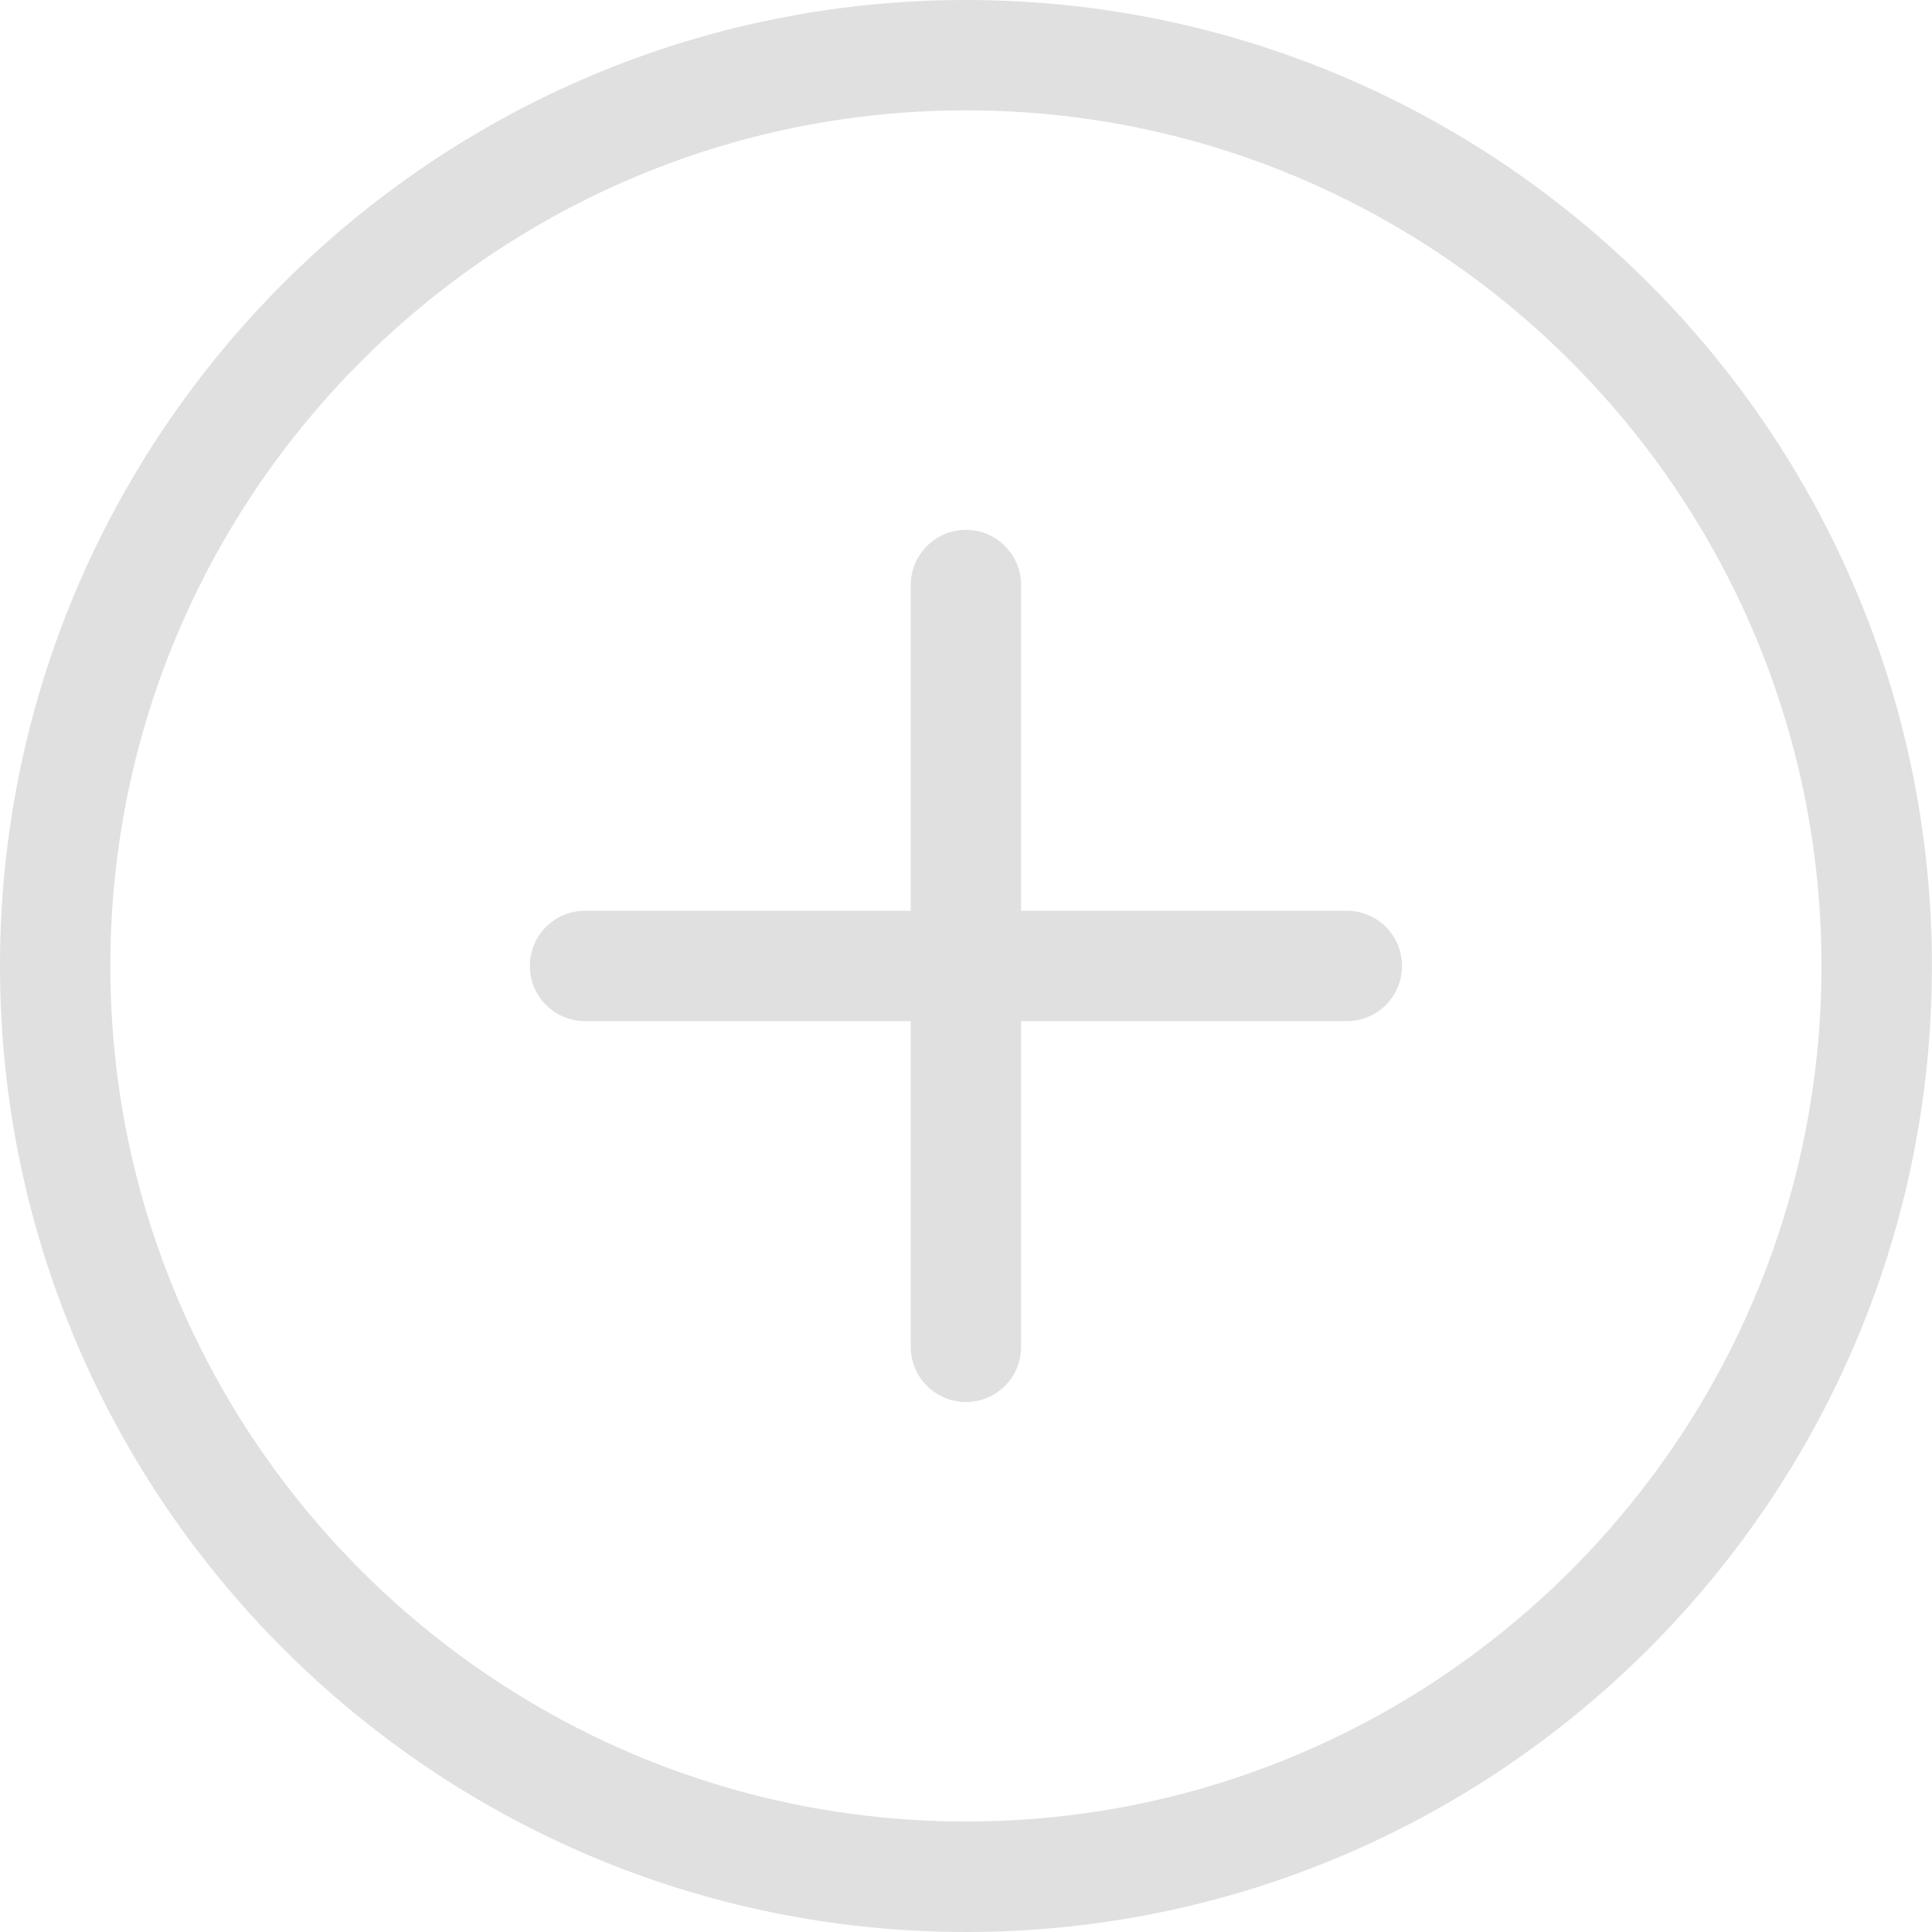<svg width="25" height="25" viewBox="0 0 25 25" fill="none" xmlns="http://www.w3.org/2000/svg">
<path d="M12.5 25C5.607 25 0 19.392 0 12.5C0 5.607 5.607 0 12.5 0C19.392 0 24.999 5.607 24.999 12.5C25 19.392 19.392 25 12.5 25ZM12.5 1.428C6.394 1.428 1.428 6.395 1.428 12.5C1.428 18.604 6.394 23.57 12.5 23.57C18.604 23.57 23.57 18.604 23.57 12.5C23.57 6.395 18.604 1.428 12.5 1.428Z" fill="#E0E0E0"/>
<path d="M17.428 13.213H7.571C7.177 13.213 6.856 12.895 6.856 12.499C6.856 12.105 7.176 11.785 7.571 11.785H17.428C17.823 11.785 18.142 12.105 18.142 12.499C18.142 12.895 17.823 13.213 17.428 13.213Z" fill="#E0E0E0"/>
<path d="M12.5 18.142C12.105 18.142 11.785 17.823 11.785 17.428V7.571C11.785 7.177 12.105 6.856 12.5 6.856C12.894 6.856 13.213 7.177 13.213 7.571V17.428C13.213 17.823 12.895 18.142 12.5 18.142Z" fill="#E0E0E0"/>
</svg>
